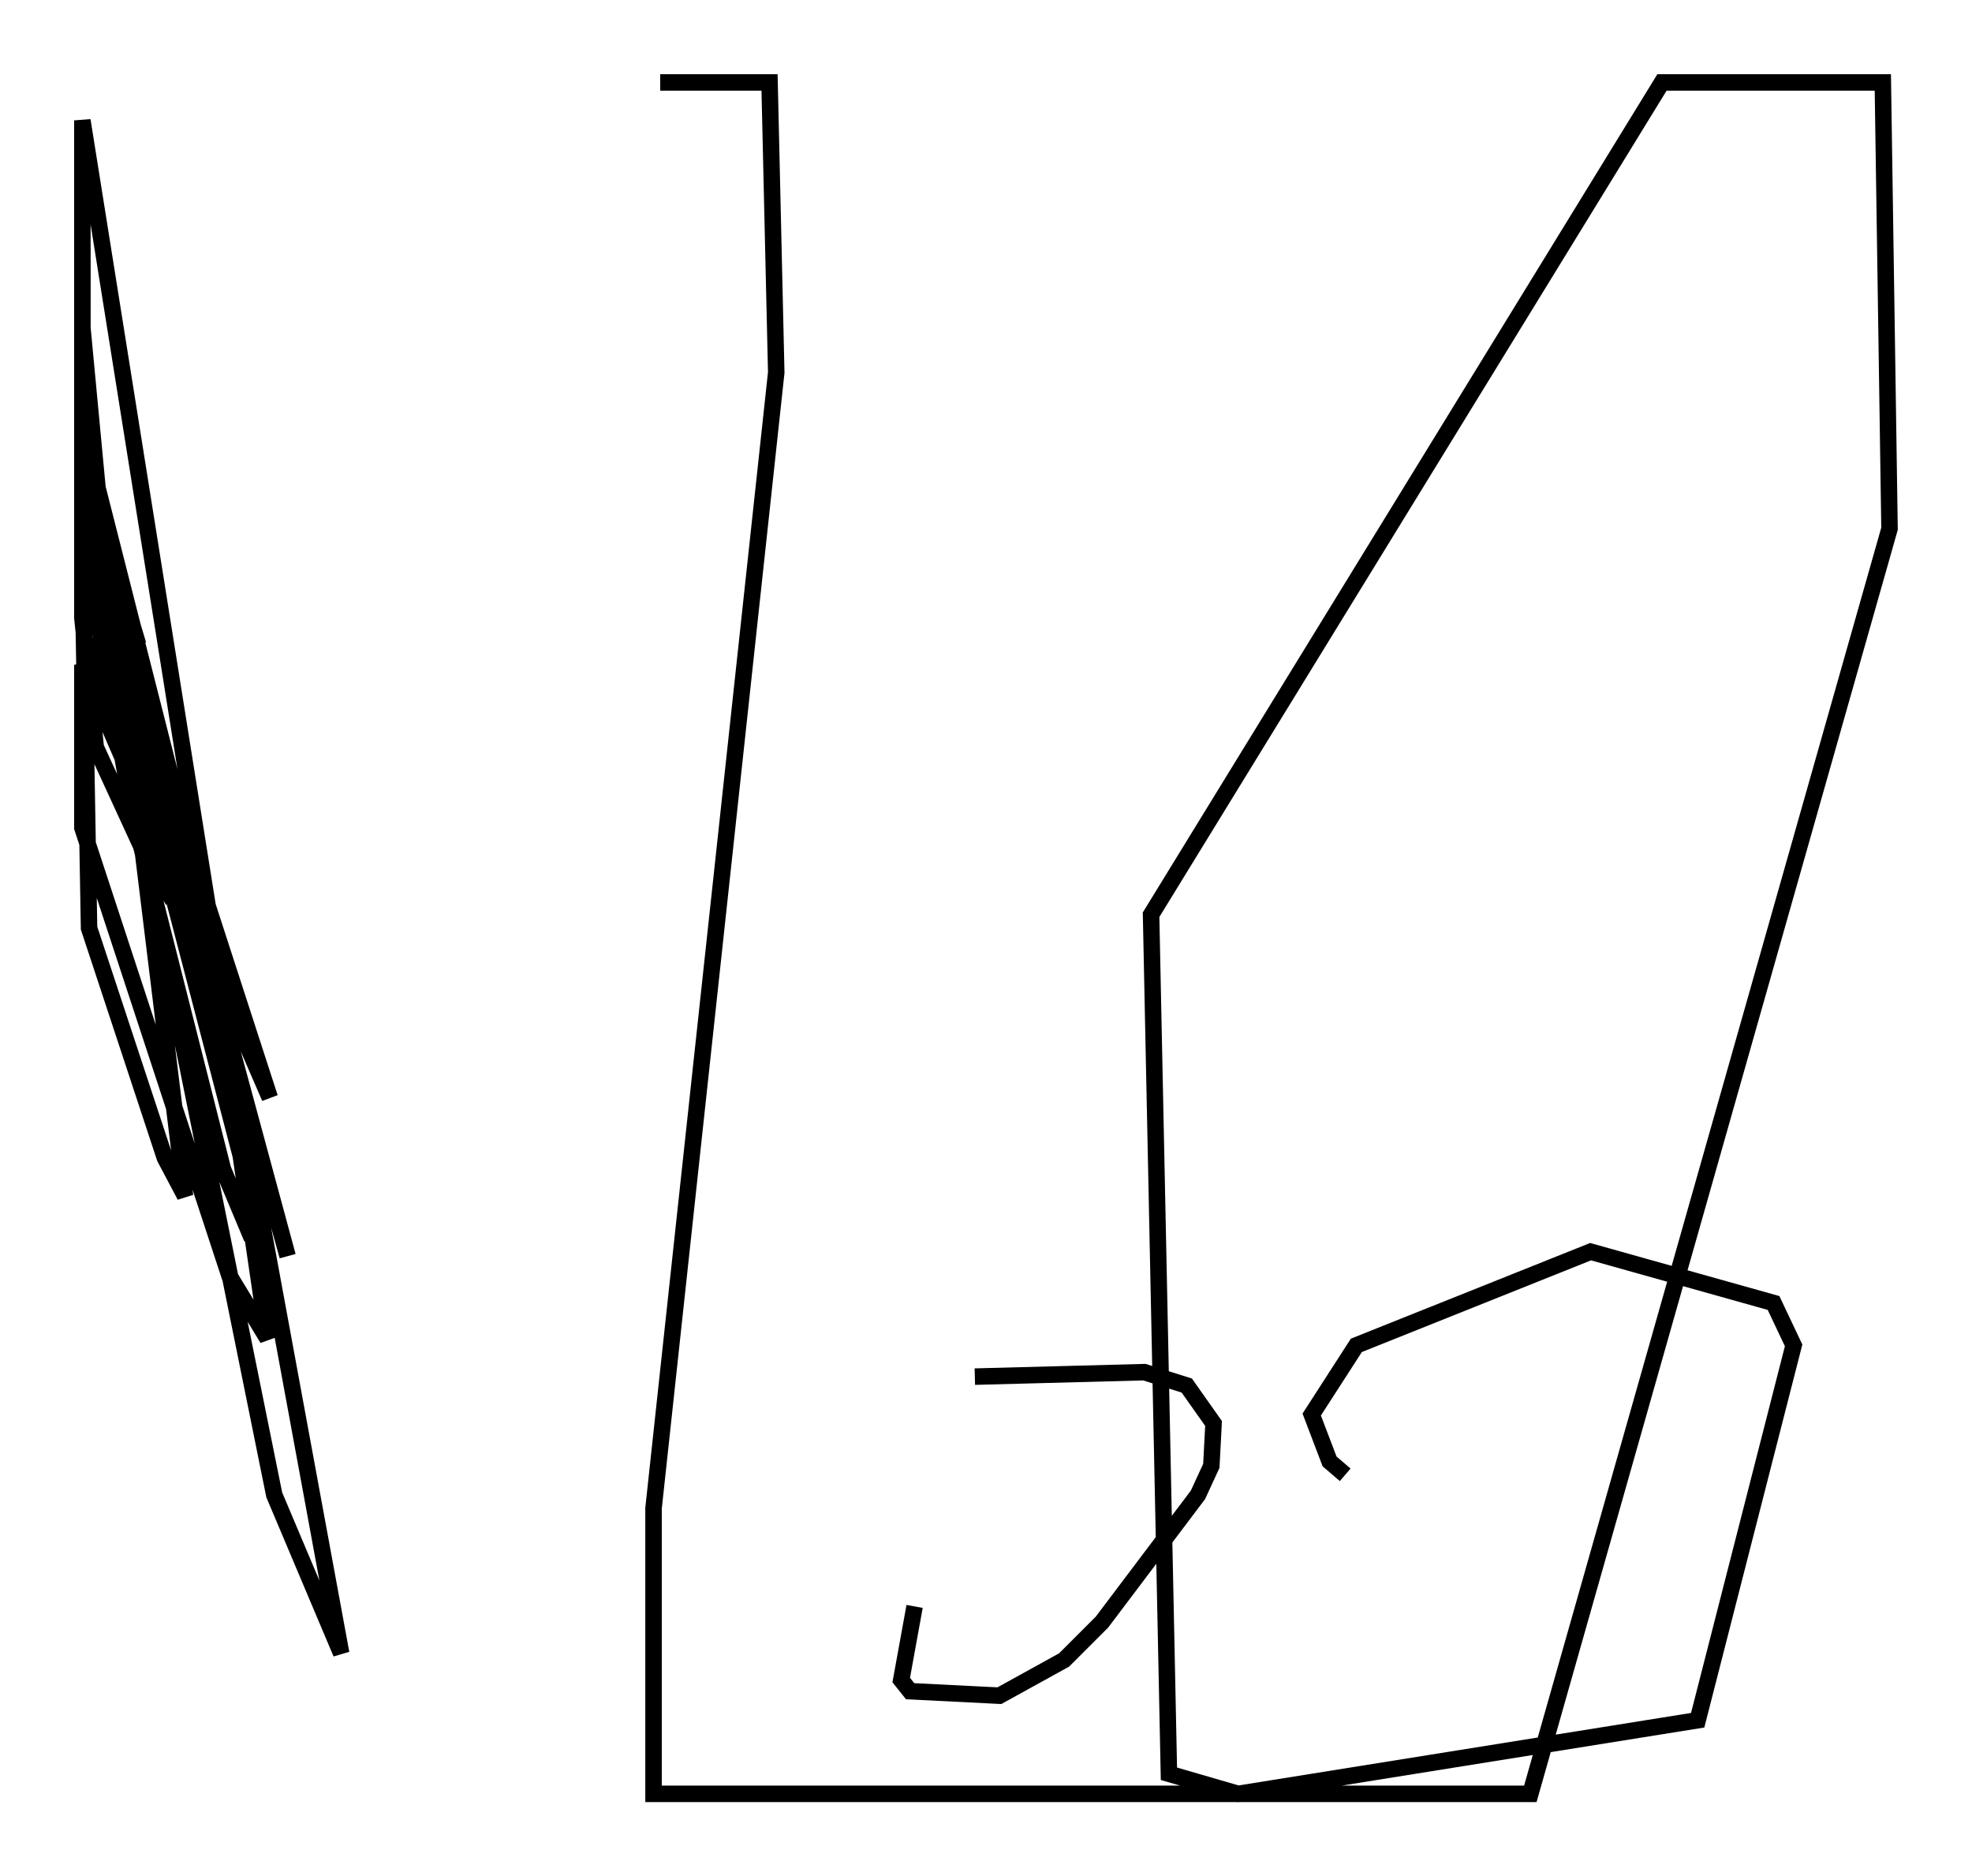 <?xml version="1.0" encoding="utf-8" ?>
<svg baseProfile="full" height="113.788" version="1.1" width="119.606" xmlns="http://www.w3.org/2000/svg" xmlns:ev="http://www.w3.org/2001/xml-events" xmlns:xlink="http://www.w3.org/1999/xlink"><defs /><rect fill="white" height="113.788" width="119.606" x="0" y="0" /><path d="M61.021, 79.965 m-5.548, 17.456 l-0.812, 4.465 0.541, 0.677 l5.413, 0.271 3.924, -2.165 l2.3, -2.3 5.819, -7.713 l0.812, -1.759 0.135, -2.571 l-1.624, -2.3 -2.571, -0.812 l-10.284, 0.271 m22.463, 5.954 l-0.947, -0.812 -1.083, -2.842 l2.706, -4.195 14.208, -5.683 l11.096, 3.112 1.218, 2.571 l-5.819, 22.733 -27.875, 4.465 l-4.195, -1.218 -1.083, -52.097 l30.987, -50.473 13.396, 0.0 l0.406, 27.063 -21.786, 76.724 l-53.179, 0.0 0.0, -17.321 l7.442, -68.876 -0.406, -17.591 l-6.631, 0.0 m-25.71, 38.295 l0.0, 0.0 m-9.337, -4.601 l0.812, 0.947 3.789, 12.855 l0.0, 0.677 -0.677, -1.083 l-3.112, -6.766 -0.812, -7.848 l0.0, -9.066 1.488, 5.413 l4.736, 38.701 -1.218, -2.3 l-4.601, -13.938 -0.406, -23.139 l1.218, 2.571 11.231, 40.46 l-12.449, -46.008 0.0, -22.868 l7.984, 50.067 2.3, 17.726 l-1.759, -4.195 -5.548, -21.921 l-2.977, -16.779 10.961, 42.354 l4.736, 25.71 -4.059, -9.607 l-9.472, -46.82 -0.541, -3.383 l0.541, 1.083 7.442, 28.552 l1.624, 11.096 -2.3, -3.789 l-8.931, -27.199 0.0, -9.878 l11.367, 26.251 -4.871, -15.02 l-6.36, -25.034 0.0, 1.759 l3.248, 10.825 -2.03, -4.871 l-1.353, -14.344 0.0, -4.871 " fill="none" stroke="black" stroke-width="1" /></svg>